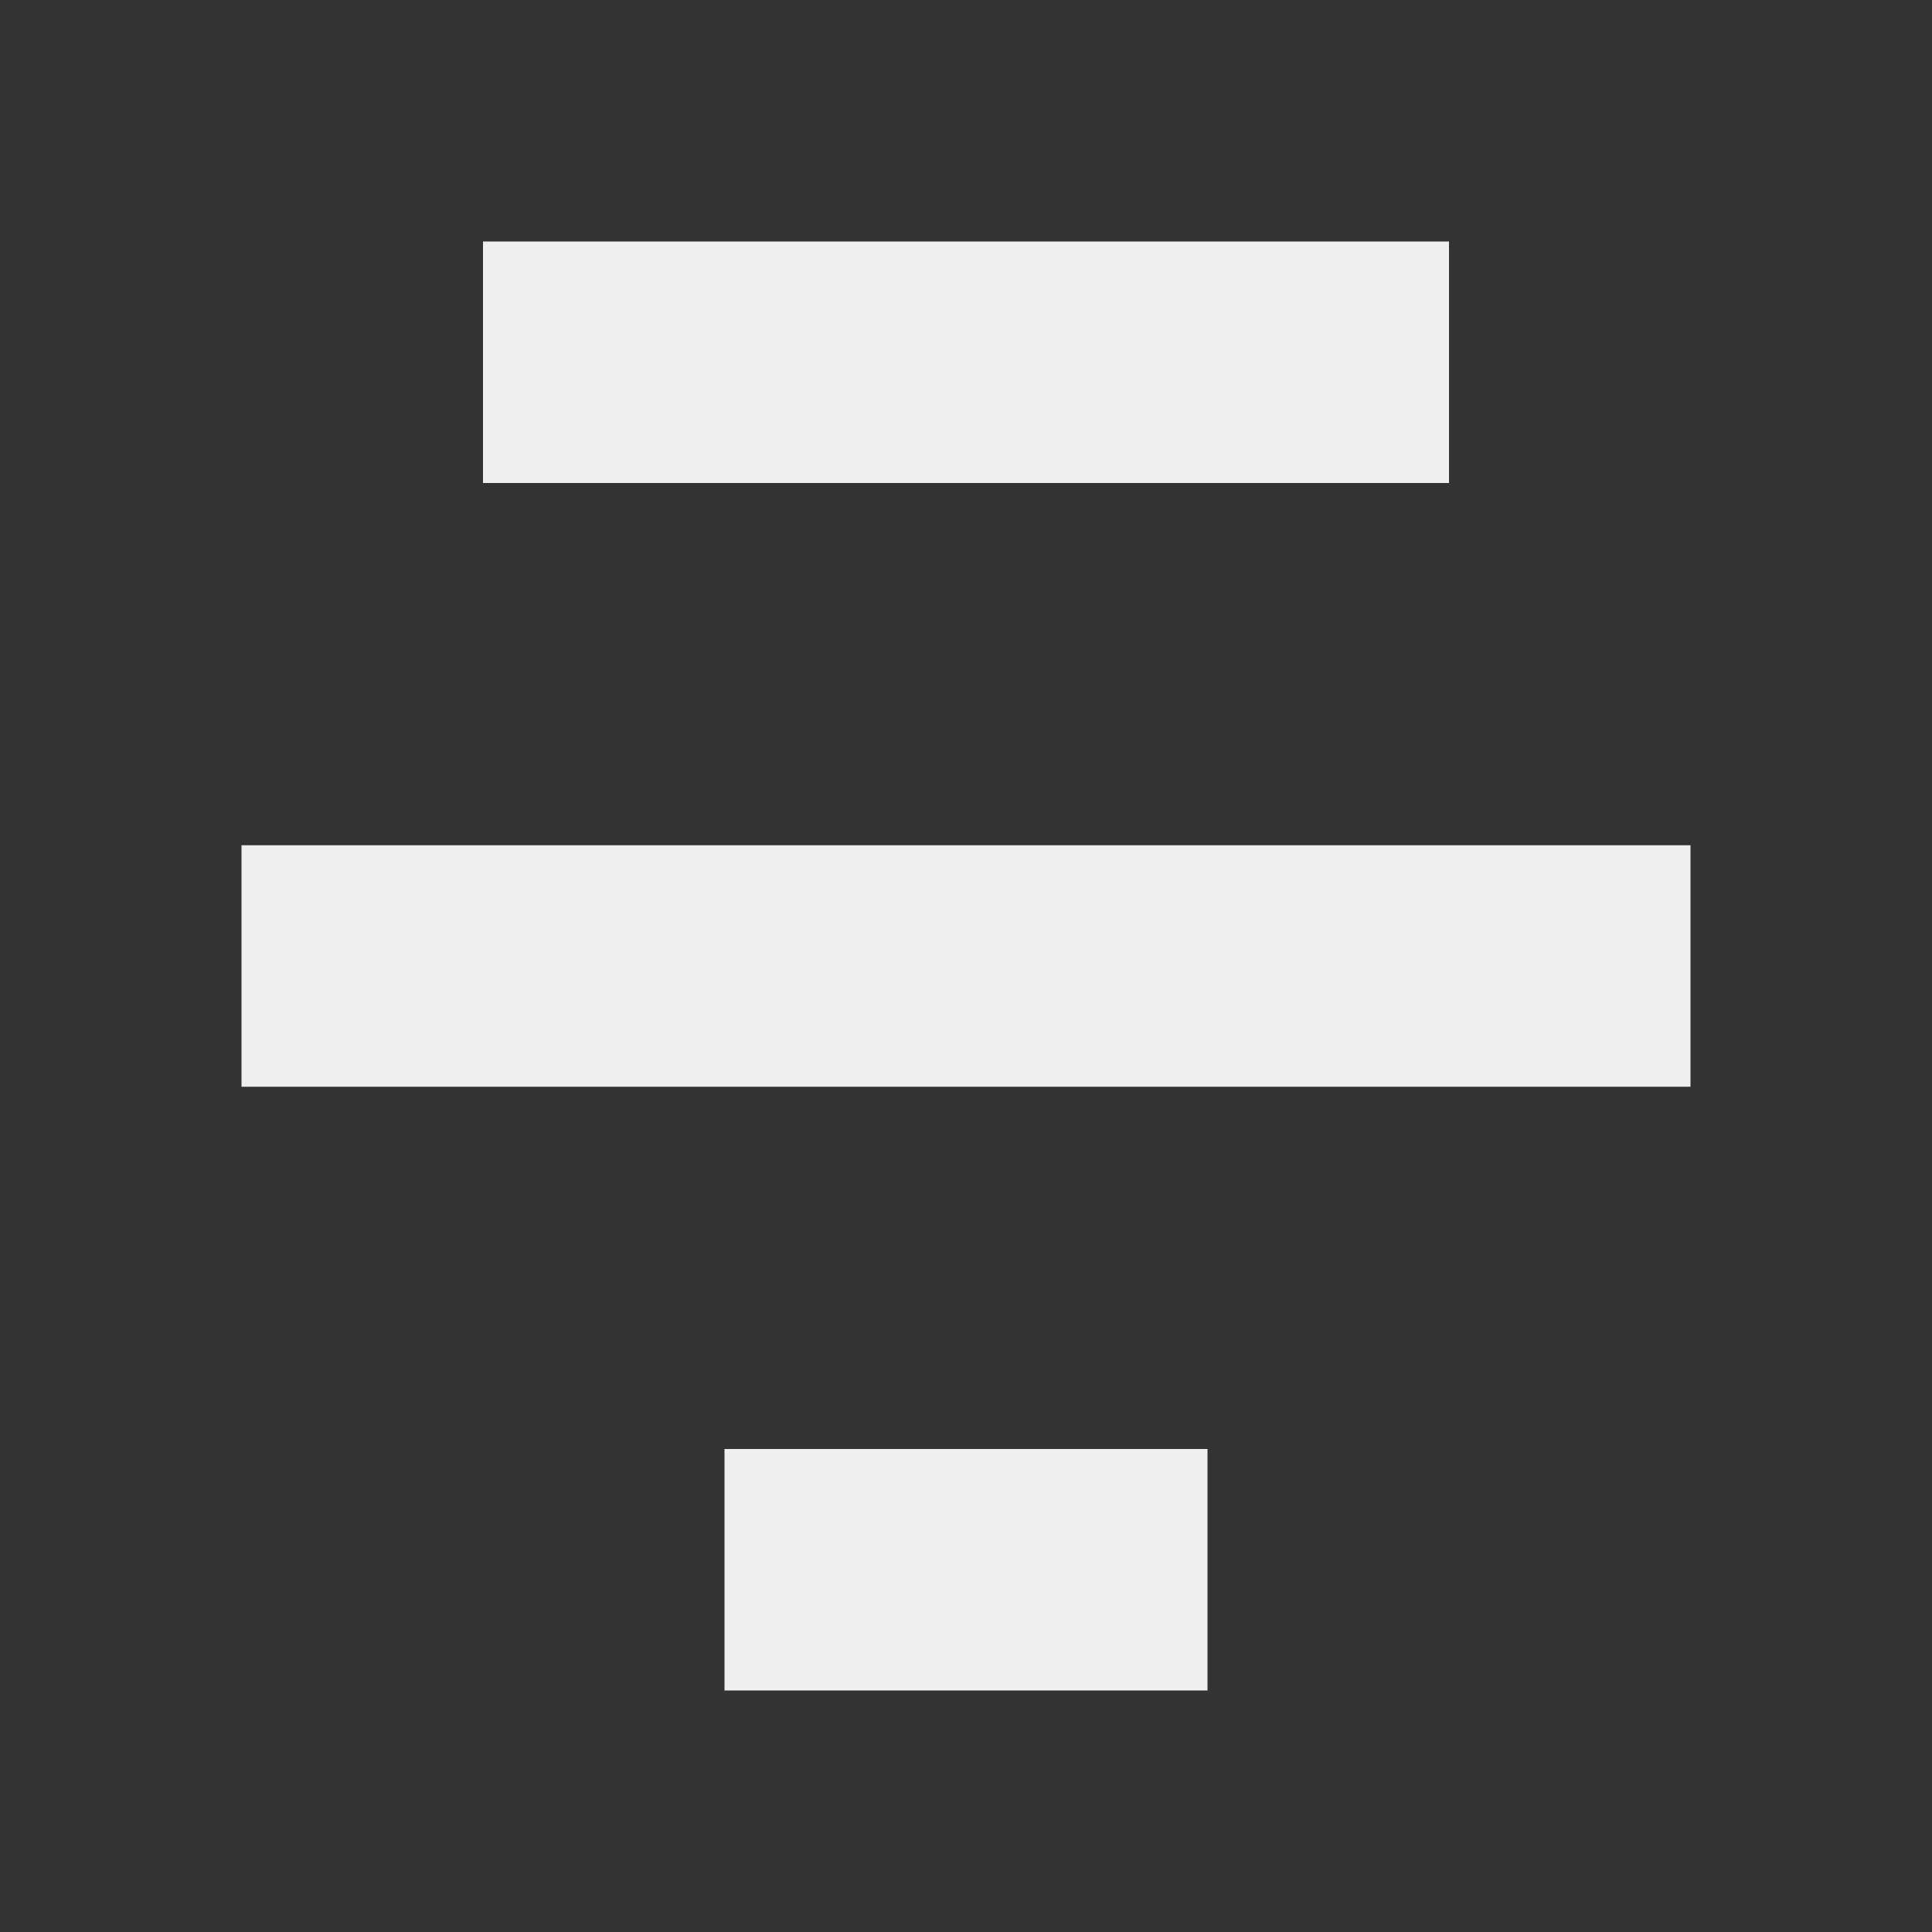 <svg viewBox="0 0 16 16" xmlns="http://www.w3.org/2000/svg"><rect x="0" y="0" width="16" height="16" fill="#333333" stroke="none"/><path d="m4 2v2h8v-2zm-2 5v2h12v-2zm4 5v2h4v-2z" fill="#efefef"/></svg>